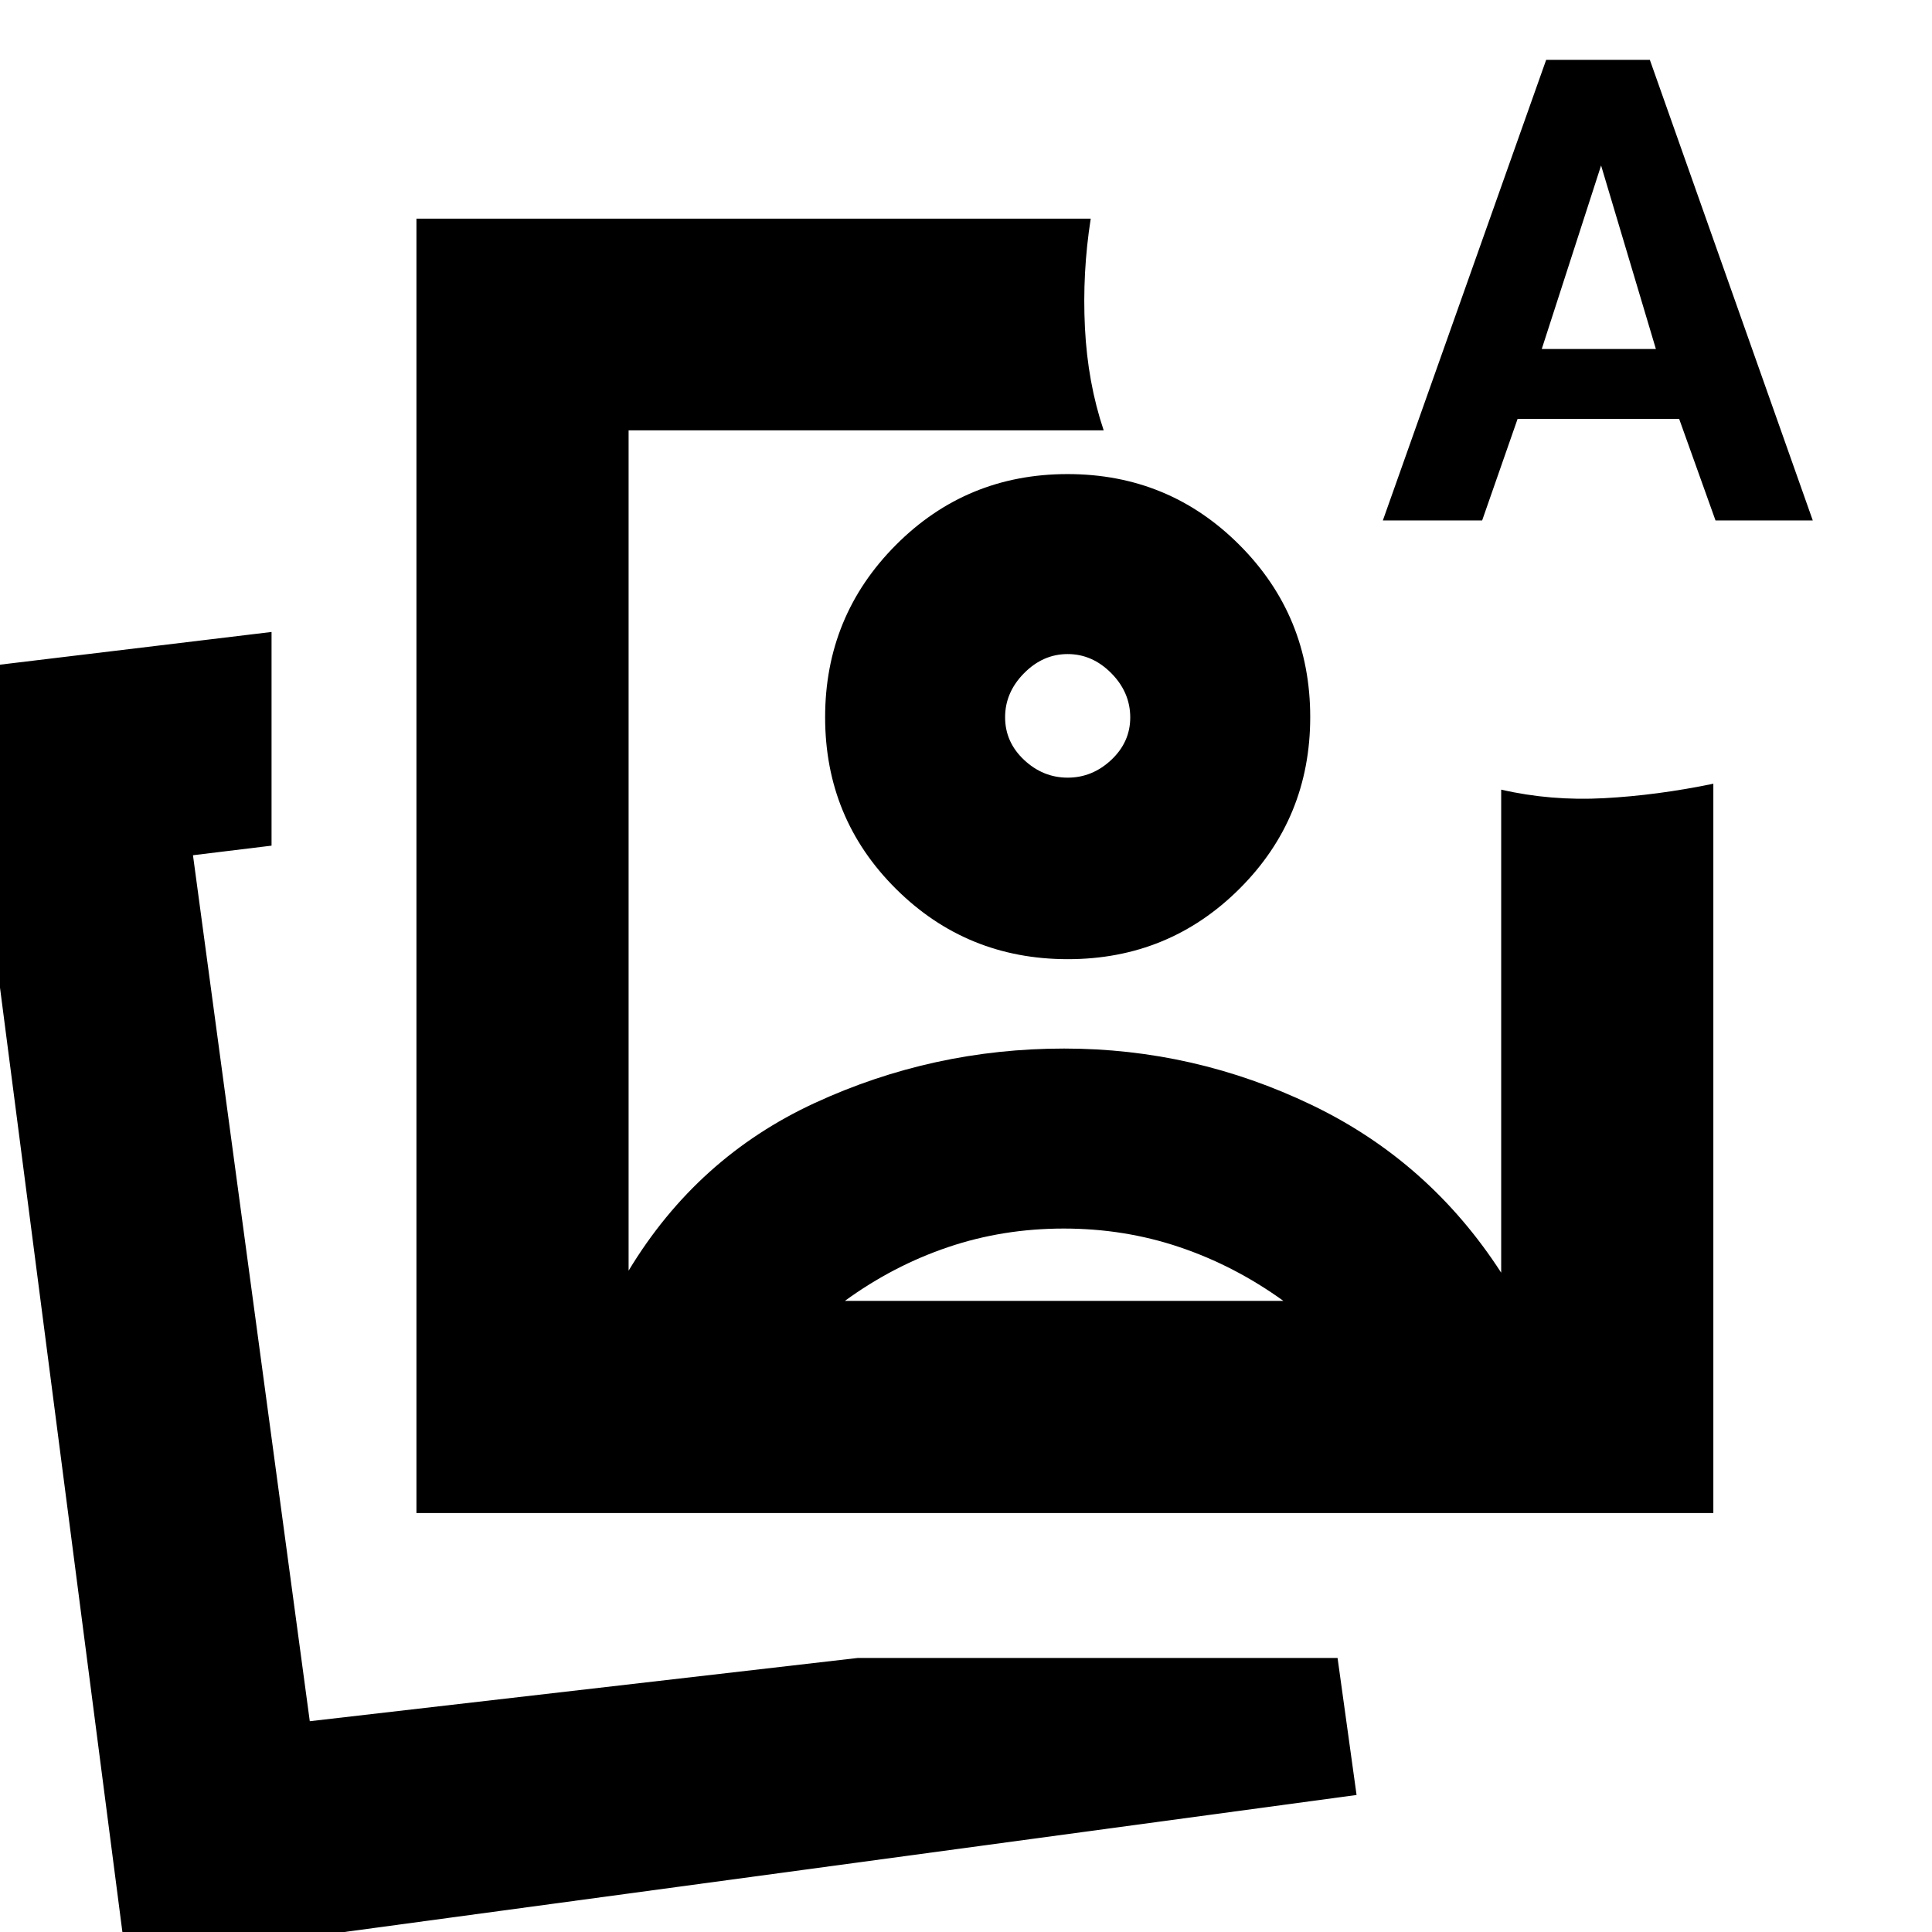 <svg xmlns="http://www.w3.org/2000/svg" height="20" viewBox="0 -960 960 960" width="20"><path d="M206.93-208.17v-643.18h335.05q-4.24 26.92-2.88 54.21 1.36 27.29 9.31 50.97H312.35v417.56q34-56.32 92.57-83.35 58.58-27.02 123.87-27.02 64.54 0 122.96 28.02 58.42 28.03 94.18 83.35v-240.02q24.68 5.67 51.09 4.25 26.41-1.42 54.33-7.19v362.4H206.93Zm321.83-395.5ZM62.72 14.67l-83.2-641.93 155.41-18.72v106.18l-39.04 4.76 58.04 430.3 272.29-31.43h238.41l9.44 68.08L62.72 14.67Zm91.21-120.65Zm533.2-595.41 81.15-228.87h51.52l80.96 228.87h-48.33l-18.07-50.48h-80.27l-17.62 50.48h-49.34Zm78.96-85.2h56.71l-27.23-91.19-29.48 91.19ZM528.57-349.54q-30.2 0-57.48 9.24-27.29 9.23-51.29 26.71h217.92q-24.24-17.48-51.59-26.71-27.35-9.24-57.56-9.24Zm1.89-374.89q50.26 0 85.42 35.22 35.16 35.22 35.16 85.49 0 50.27-35.1 85.3-35.11 35.03-85.36 35.03-50.26 0-85.42-34.97Q410-553.33 410-603.6q0-50.27 35.11-85.55 35.1-35.28 85.35-35.28Zm.06 89.43q-12.28 0-21.68 9.52-9.41 9.52-9.41 21.87 0 12.35 9.41 21.19 9.4 8.83 21.68 8.83t21.69-8.85q9.4-8.85 9.4-21.05 0-12.47-9.4-21.99-9.41-9.52-21.69-9.52Z"/></svg>